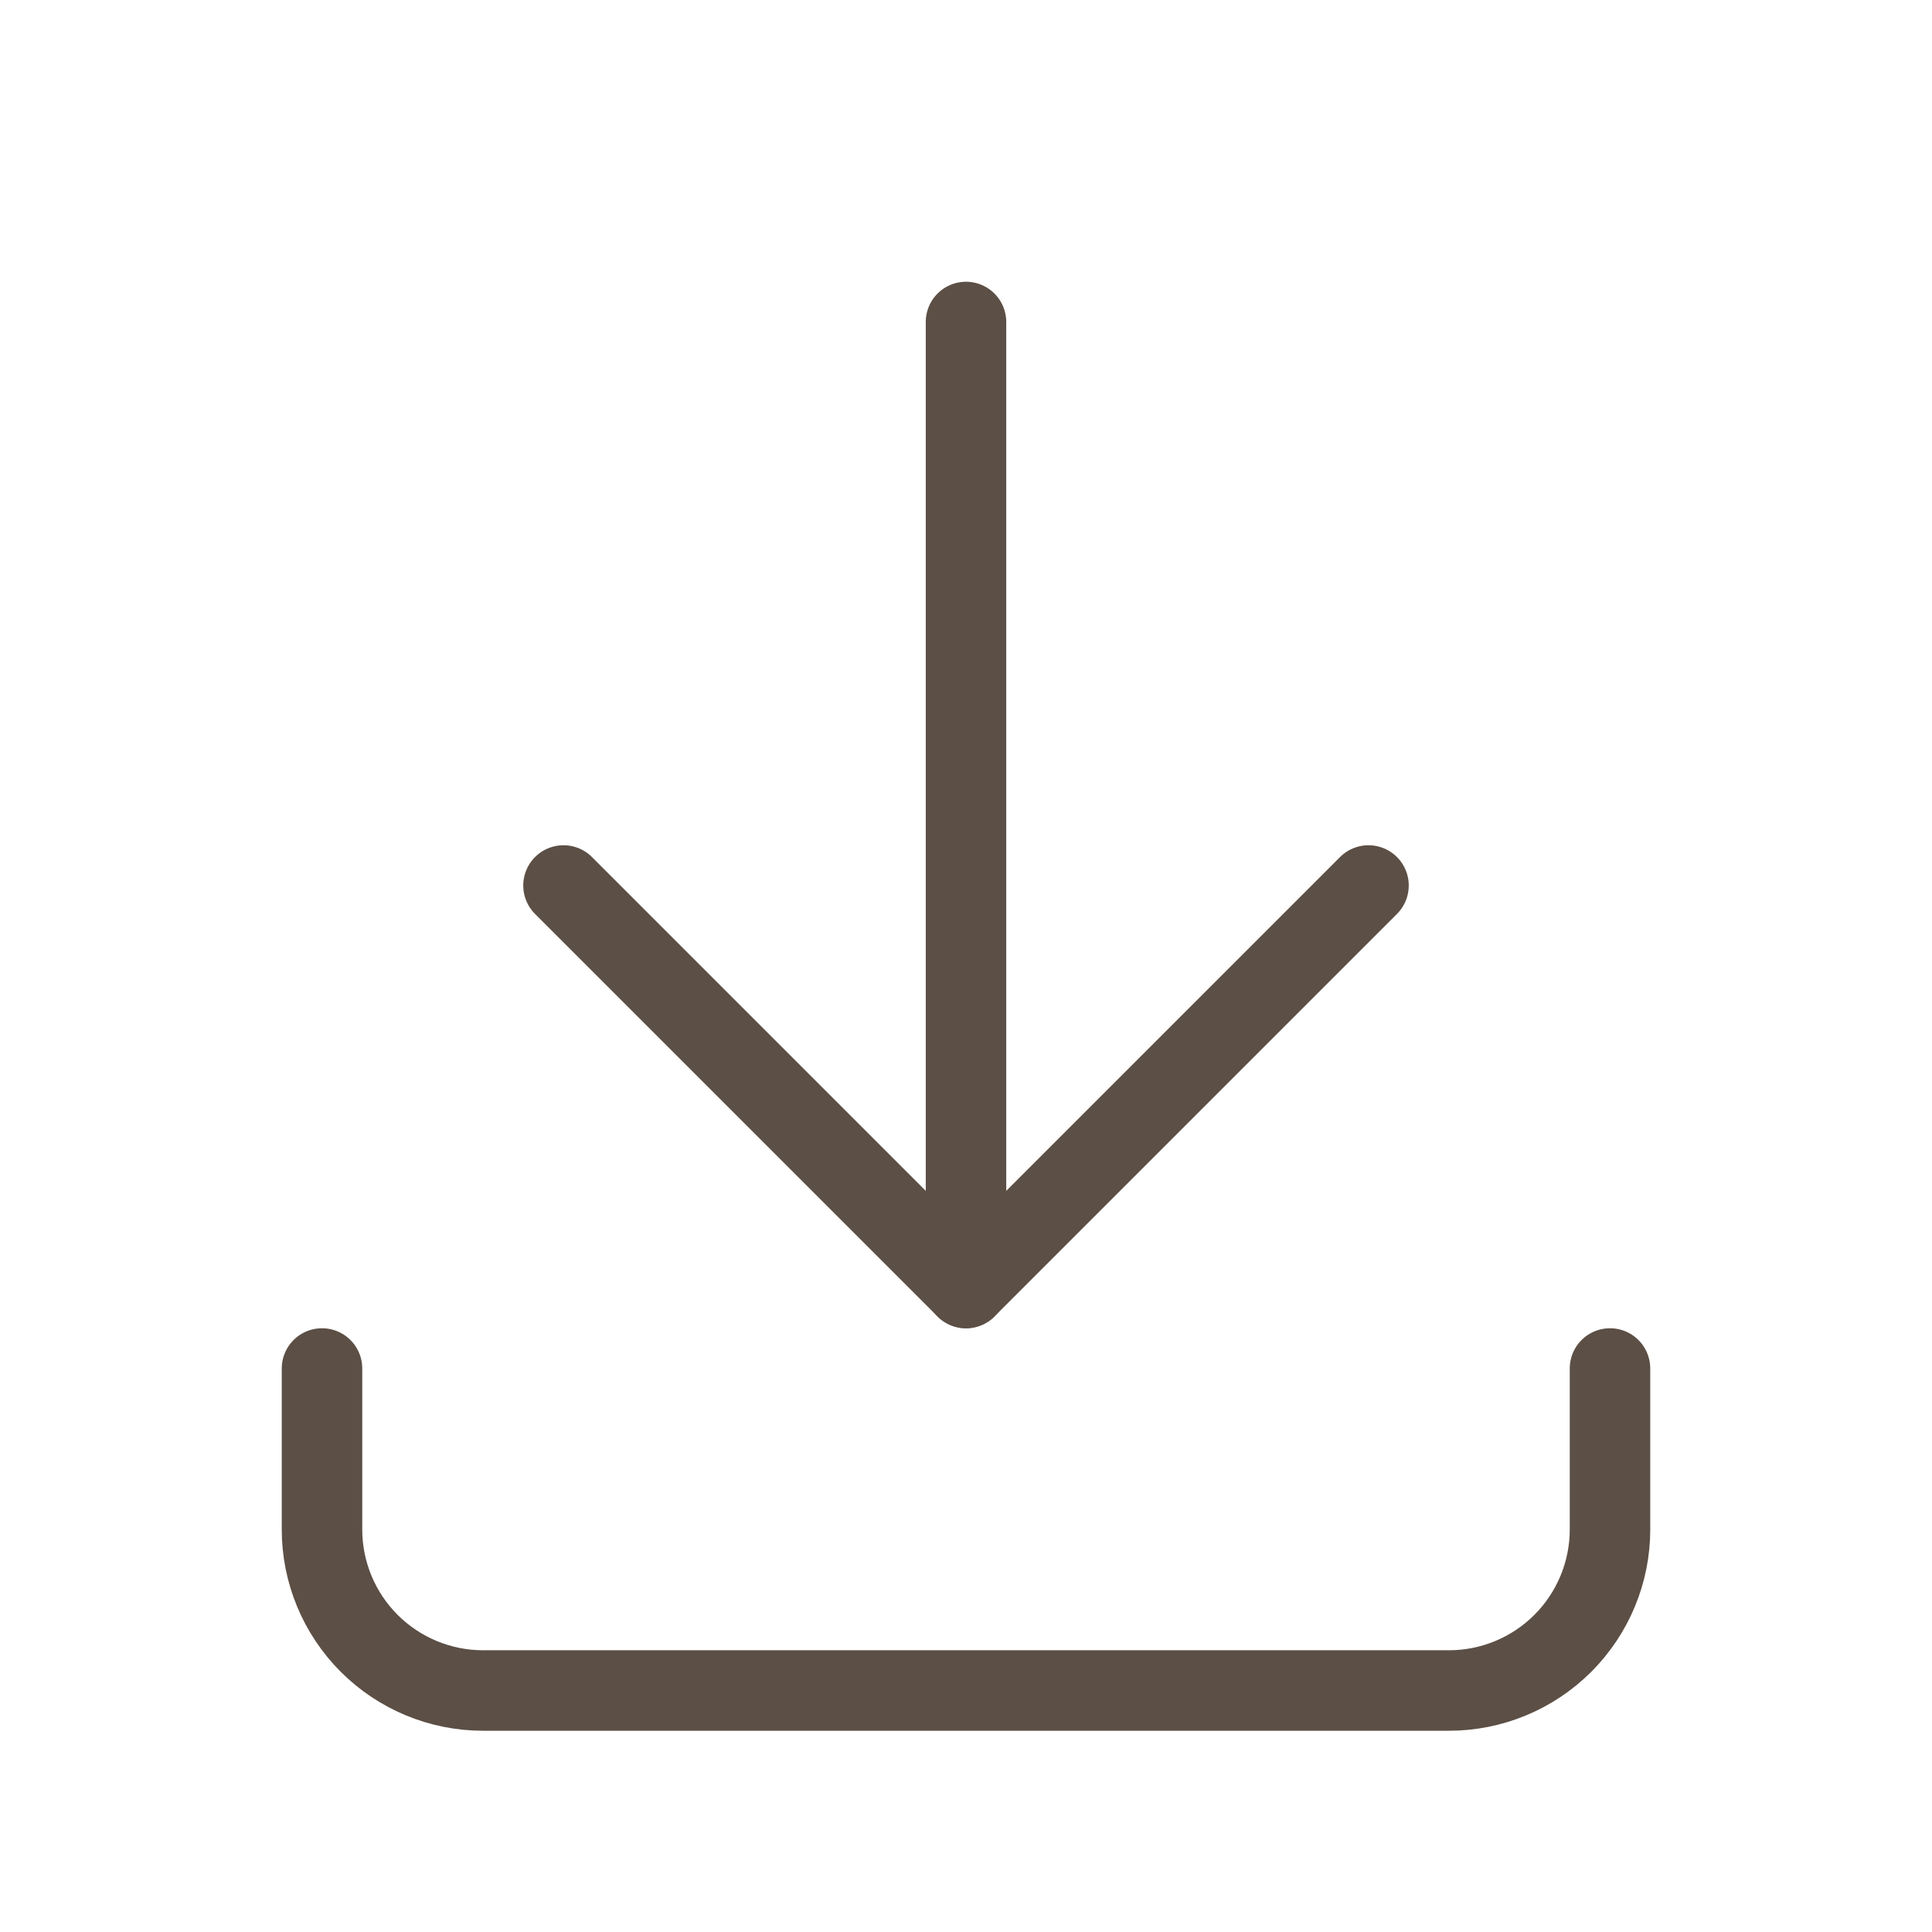 <svg width="24" height="24" viewBox="0 0 24 24" fill="none" xmlns="http://www.w3.org/2000/svg">
<path d="M4 17V19C4 19.53 4.211 20.039 4.586 20.414C4.961 20.789 5.47 21 6 21H18C18.53 21 19.039 20.789 19.414 20.414C19.789 20.039 20 19.53 20 19V17" stroke="#5C4F45" stroke-linecap="round" stroke-linejoin="round"/>
<path d="M7 11L12 16L17 11" stroke="#5C4F45" stroke-linecap="round" stroke-linejoin="round"/>
<path d="M12 4V16" stroke="#5C4F45" stroke-linecap="round" stroke-linejoin="round"/>
</svg>
